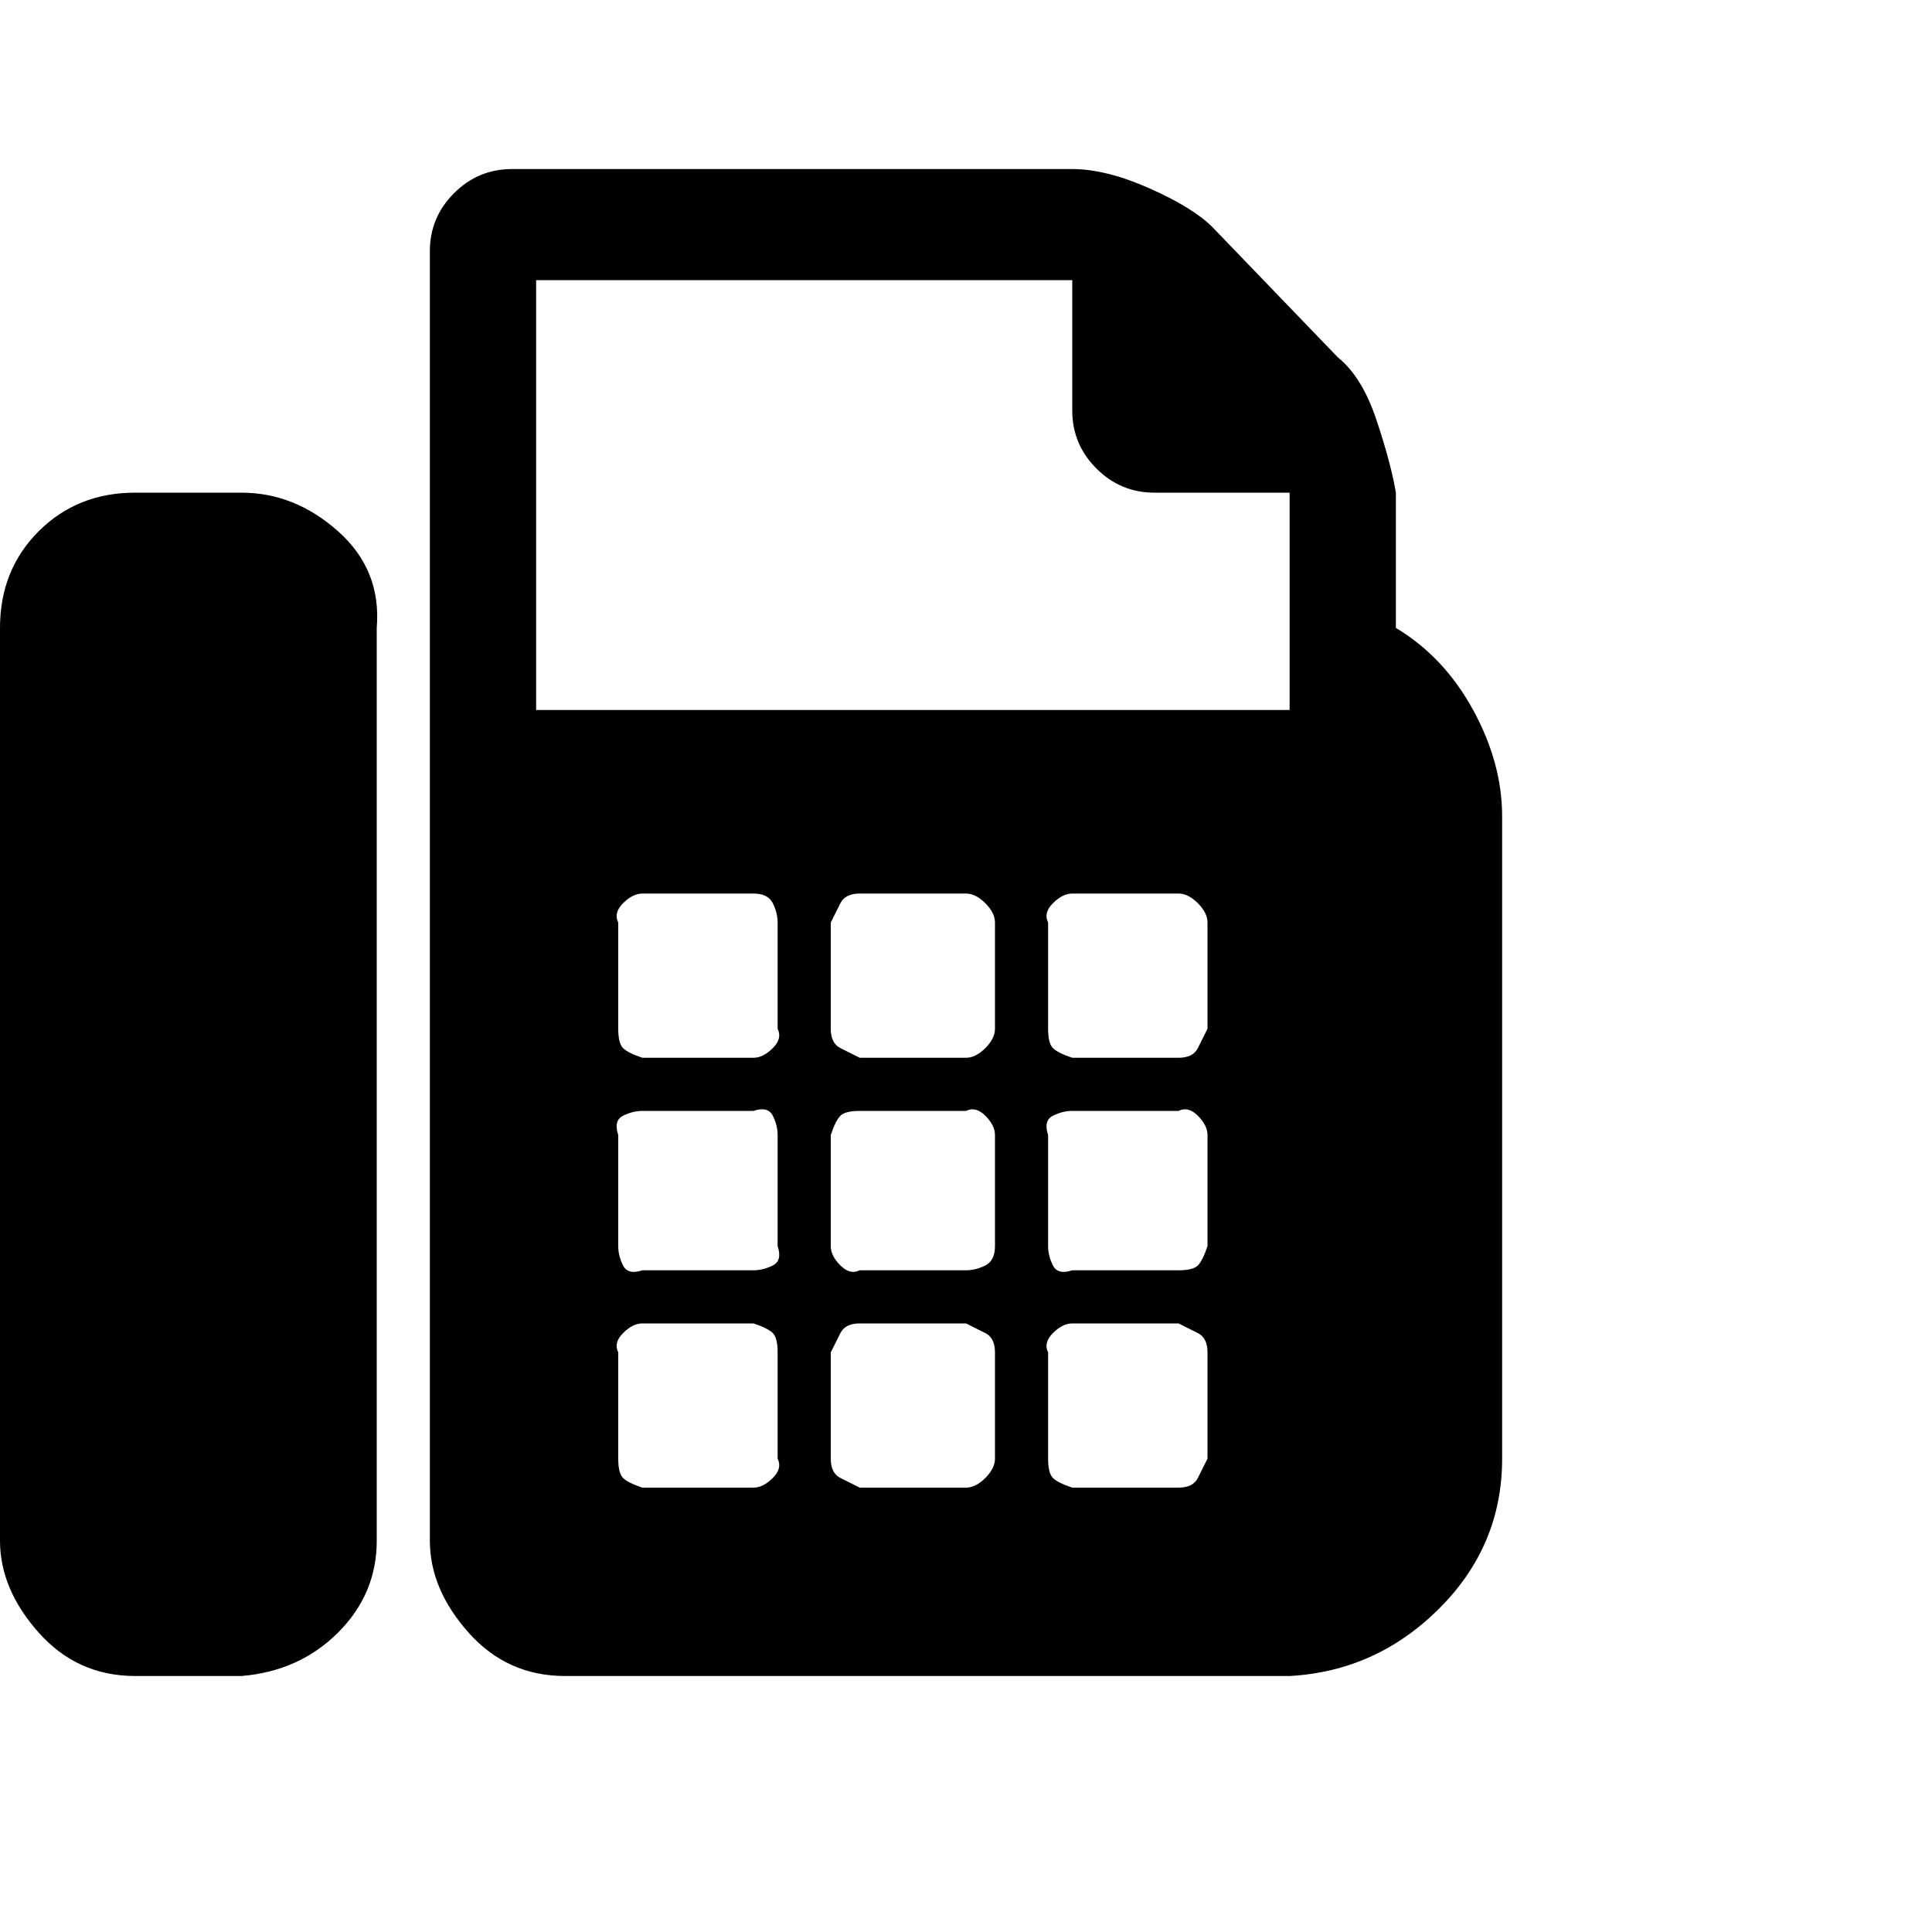 <?xml version="1.0"?><svg viewBox="0 0 40 40" xmlns="http://www.w3.org/2000/svg" height="40" width="40"><path d="m5 10.2q1.1 0 2 0.8t0.8 2v18.9q0 1.1-0.8 1.9t-2 0.9h-2.2q-1.2 0-2-0.9t-0.8-1.9v-18.9q0-1.2 0.8-2t2-0.8h2.2z m23.9 2.8q1 0.6 1.6 1.7t0.6 2.2v13.3q0 1.8-1.3 3.1t-3.1 1.4h-15q-1.2 0-2-0.9t-0.8-1.9v-26.7q0-0.7 0.5-1.2t1.2-0.5h11.6q0.7 0 1.6 0.4t1.3 0.8l2.6 2.7q0.5 0.4 0.8 1.3t0.4 1.5v2.8z m-12.8 17.2v-2.2q0-0.3-0.1-0.4t-0.4-0.2h-2.3q-0.2 0-0.4 0.2t-0.1 0.4v2.2q0 0.3 0.1 0.4t0.4 0.2h2.3q0.2 0 0.4-0.2t0.1-0.4z m0-4.4v-2.3q0-0.2-0.1-0.4t-0.4-0.1h-2.3q-0.2 0-0.4 0.1t-0.1 0.4v2.3q0 0.2 0.1 0.4t0.4 0.1h2.3q0.2 0 0.4-0.1t0.1-0.4z m0-4.5v-2.2q0-0.2-0.1-0.4t-0.4-0.2h-2.3q-0.2 0-0.4 0.2t-0.1 0.4v2.2q0 0.3 0.1 0.4t0.4 0.2h2.3q0.2 0 0.4-0.2t0.1-0.4z m4.5 8.9v-2.2q0-0.3-0.2-0.4t-0.4-0.2h-2.2q-0.3 0-0.4 0.2t-0.2 0.4v2.2q0 0.3 0.2 0.4t0.4 0.2h2.2q0.2 0 0.4-0.2t0.2-0.4z m0-4.4v-2.3q0-0.2-0.2-0.4t-0.4-0.1h-2.2q-0.3 0-0.4 0.1t-0.2 0.4v2.3q0 0.2 0.2 0.4t0.4 0.1h2.2q0.2 0 0.4-0.1t0.2-0.4z m0-4.5v-2.2q0-0.2-0.2-0.4t-0.4-0.2h-2.2q-0.3 0-0.4 0.2t-0.2 0.4v2.2q0 0.3 0.2 0.4t0.4 0.2h2.2q0.2 0 0.4-0.2t0.2-0.4z m4.4 8.9v-2.2q0-0.3-0.2-0.4t-0.4-0.2h-2.2q-0.2 0-0.4 0.2t-0.1 0.4v2.2q0 0.3 0.1 0.4t0.4 0.2h2.2q0.3 0 0.4-0.2t0.2-0.4z m0-4.4v-2.3q0-0.2-0.2-0.4t-0.4-0.1h-2.2q-0.2 0-0.4 0.1t-0.1 0.4v2.3q0 0.2 0.1 0.4t0.4 0.1h2.2q0.3 0 0.4-0.1t0.2-0.4z m0-4.5v-2.2q0-0.2-0.2-0.4t-0.4-0.2h-2.2q-0.2 0-0.4 0.2t-0.1 0.4v2.2q0 0.3 0.1 0.4t0.4 0.2h2.2q0.3 0 0.4-0.2t0.2-0.4z m1.7-6.6v-4.5h-2.8q-0.7 0-1.2-0.5t-0.5-1.2v-2.7h-11.1v8.9h15.6z"></path></svg>